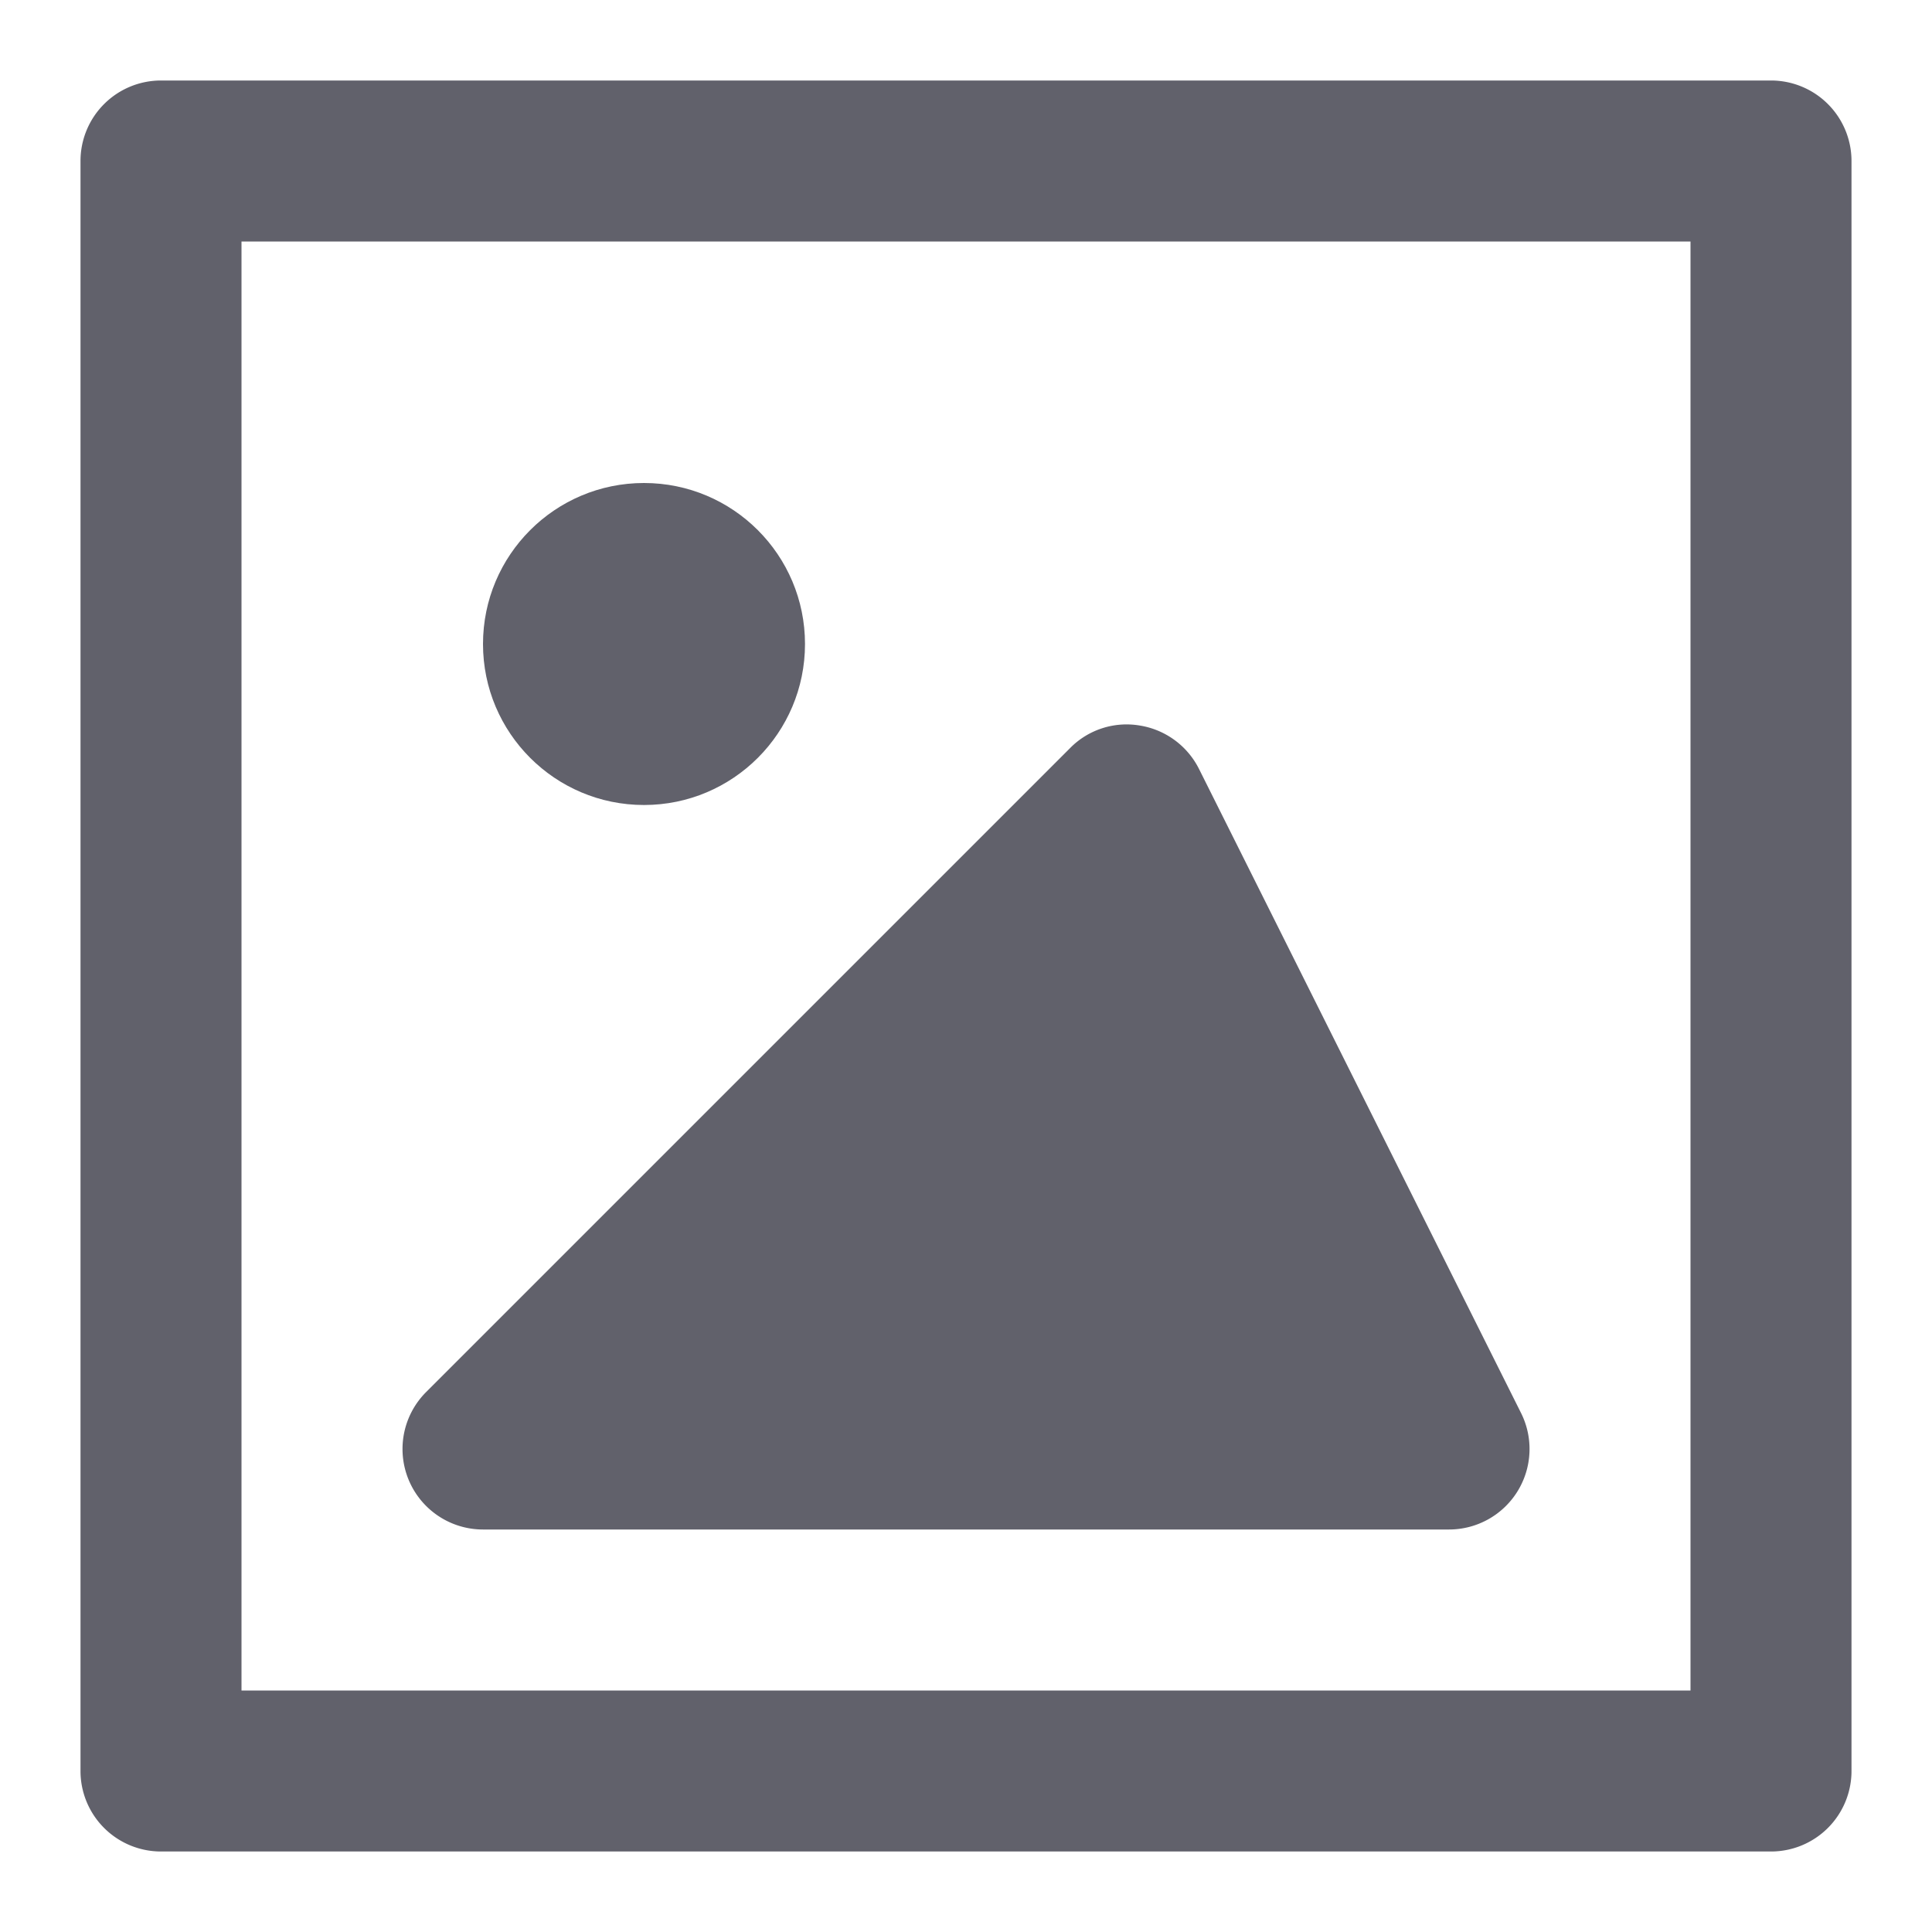 <svg xmlns="http://www.w3.org/2000/svg" height="24" width="24" viewBox="0 0 24 24"><path d="M22,1H2A1,1,0,0,0,1,2V22a1,1,0,0,0,1,1H22a1,1,0,0,0,1-1V2A1,1,0,0,0,22,1ZM21,21H3V3H21Z" fill="#61616b"></path><path data-color="color-2" d="M6,19H18a1,1,0,0,0,.895-1.447l-4-8a1,1,0,0,0-.735-.54.984.984,0,0,0-.867.28l-8,8A1,1,0,0,0,6,19Z" fill="#61616b"></path><circle data-color="color-2" cx="8" cy="8" r="2" fill="#61616b"></circle></svg>